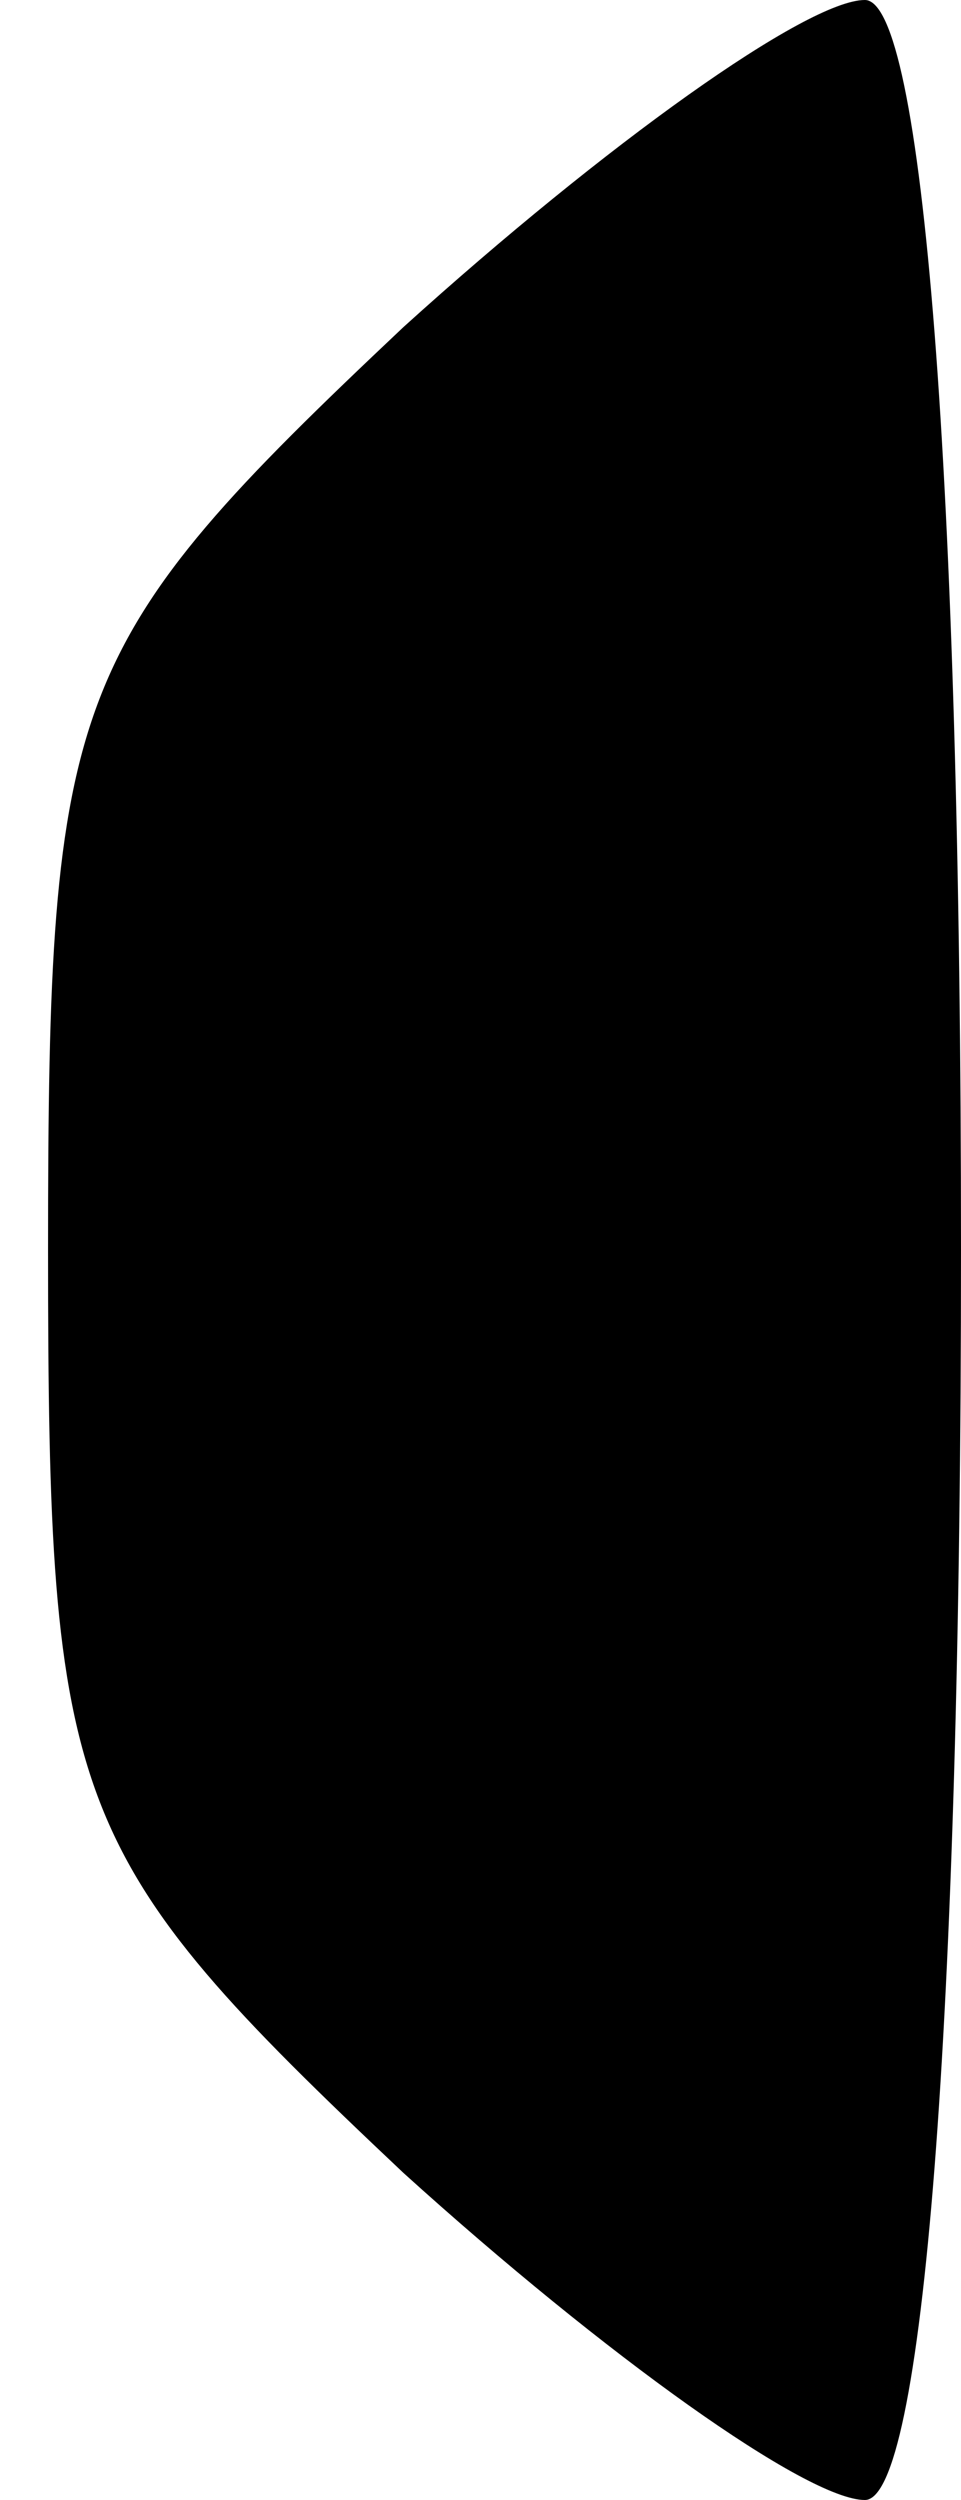 <?xml version="1.0" standalone="no"?>
<!DOCTYPE svg PUBLIC "-//W3C//DTD SVG 20010904//EN"
 "http://www.w3.org/TR/2001/REC-SVG-20010904/DTD/svg10.dtd">
<svg version="1.0" xmlns="http://www.w3.org/2000/svg"
 width="10pt" height="26pt" viewBox="0 0 10 26"
 preserveAspectRatio="xMidYMid meet">
<g transform="translate(0,26) scale(0.1,-0.1)"
fill="#000000" stroke="none">
<path fill="#000000" stroke="none" d="M42 226 c-35 -33 -37 -38 -37 -96 0
-58 2 -63 37 -96 21 -19 42 -34 48 -34 6 0 10 49 10 130 0 81 -4 130 -10 130
-6 0 -27 -15 -48 -34z"/>
</g>
</svg>

